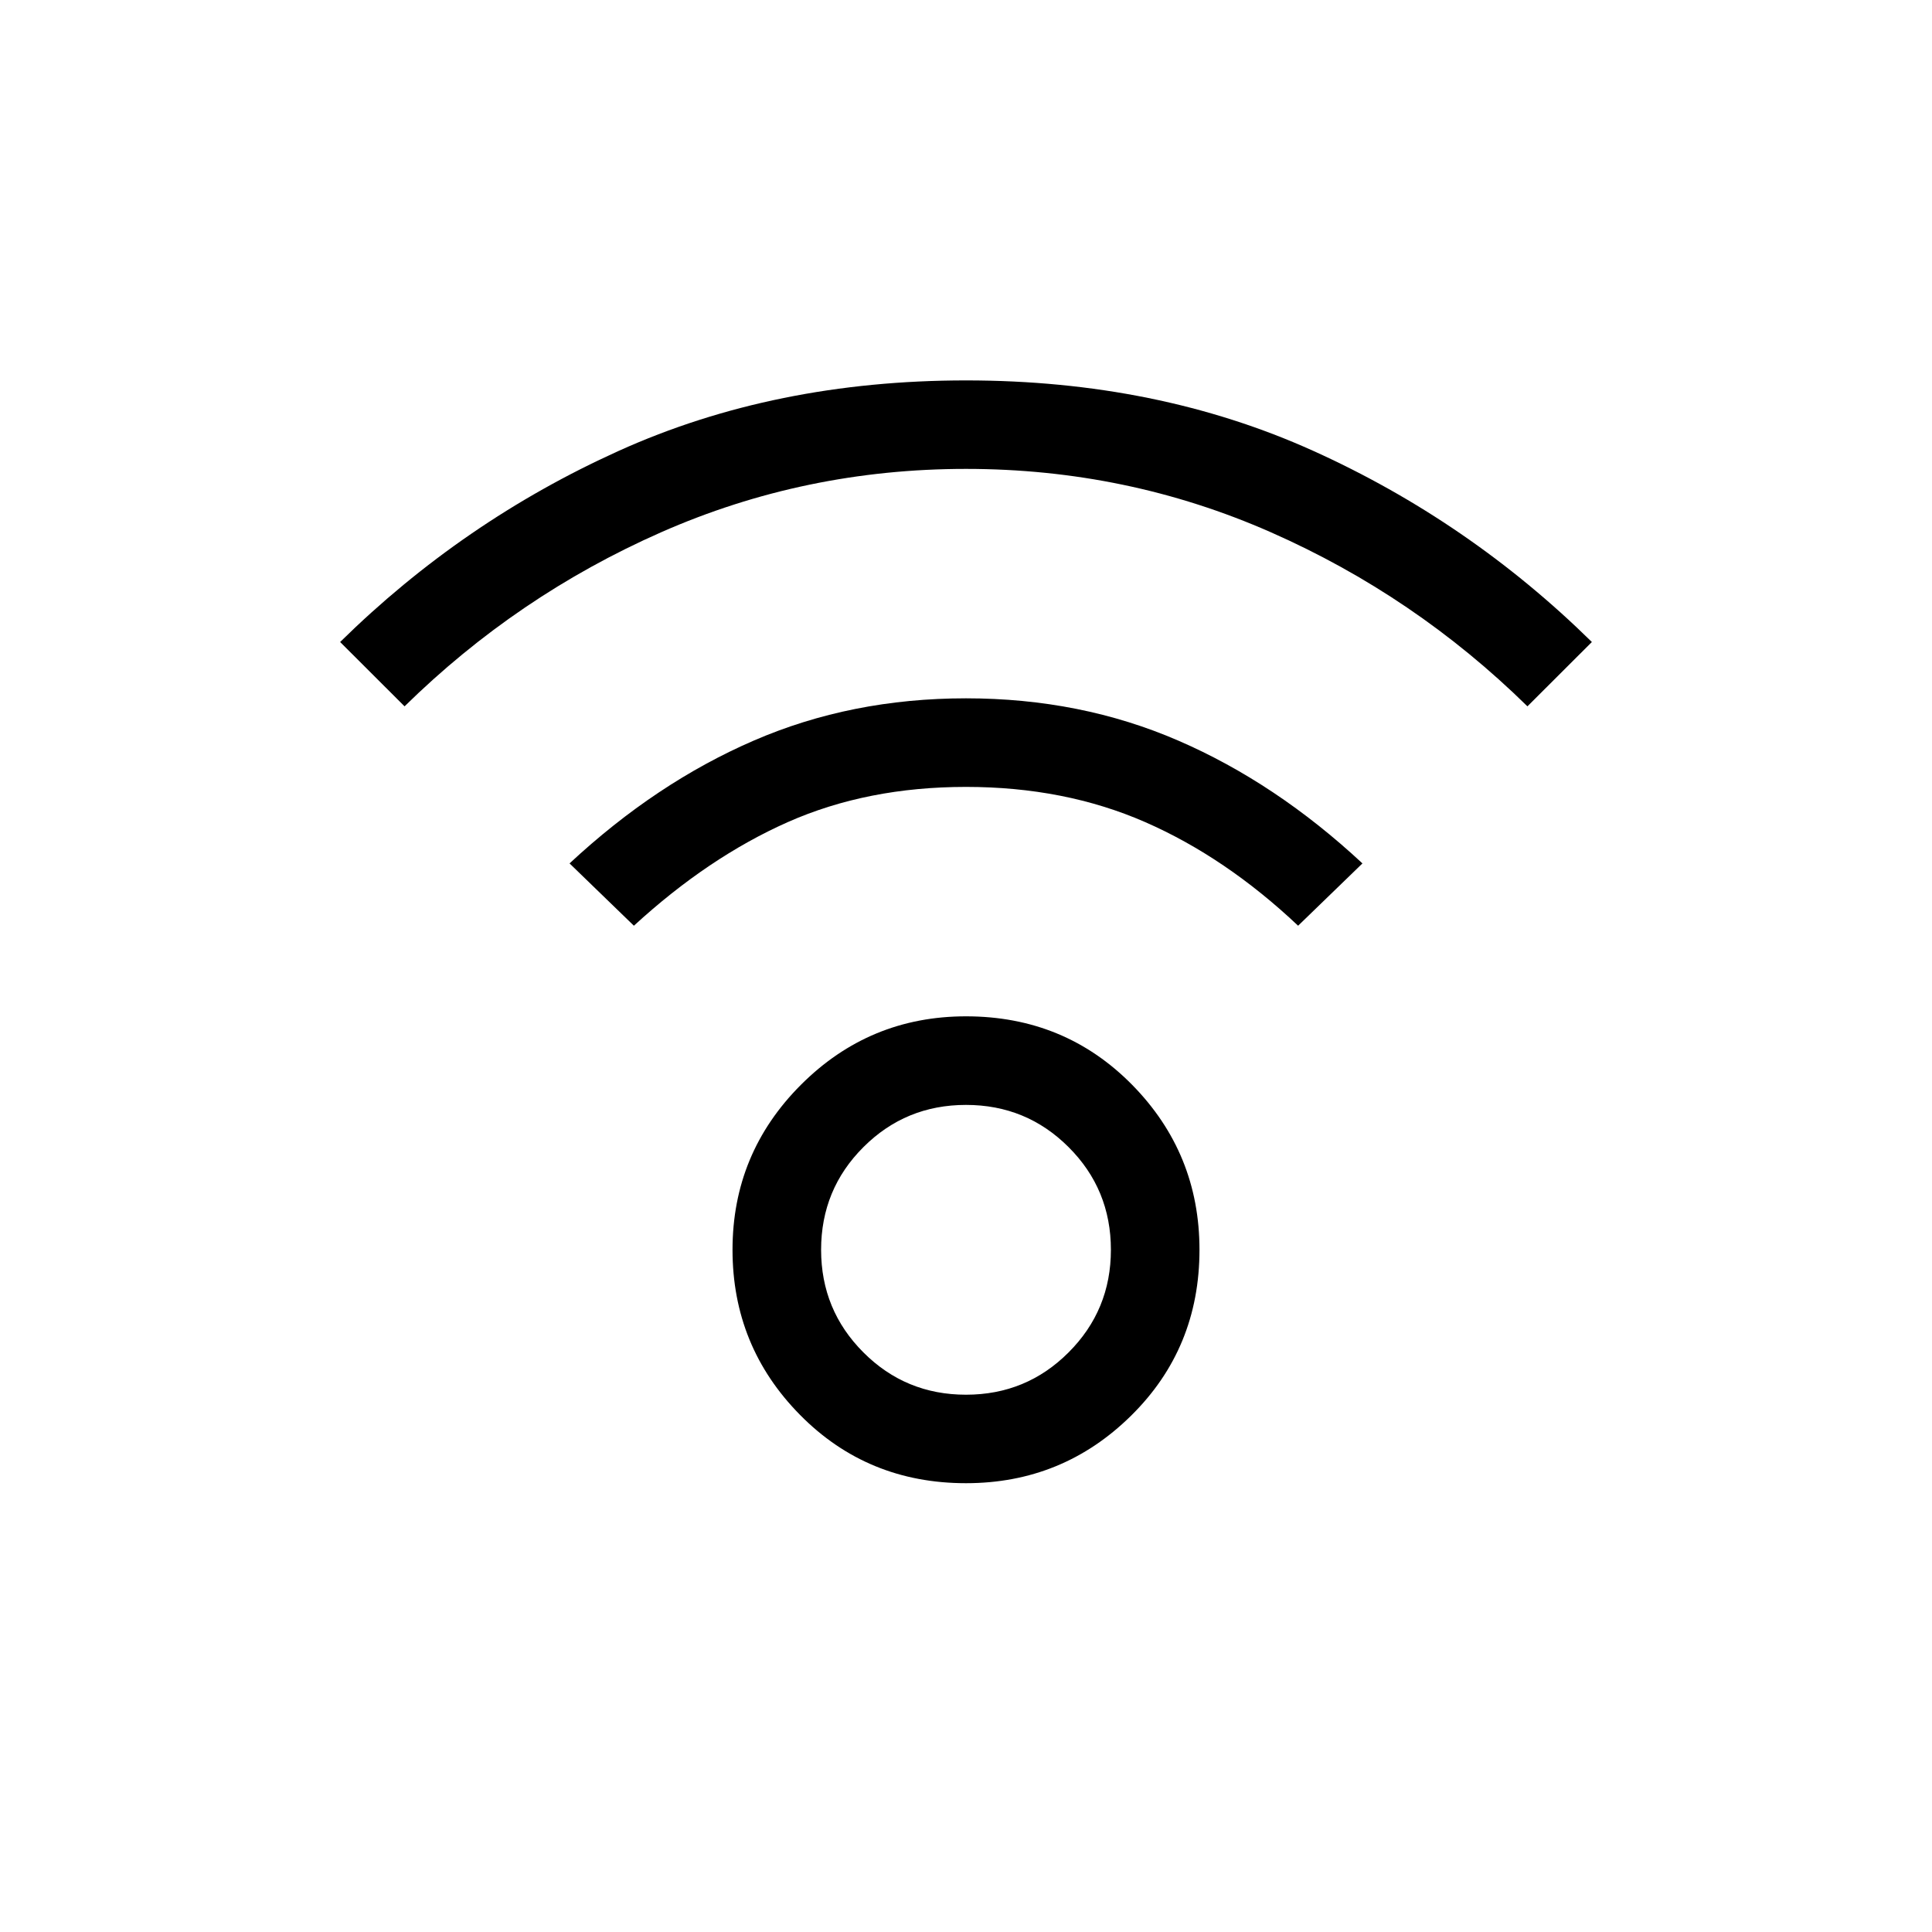 <svg xmlns="http://www.w3.org/2000/svg" height="20" width="20"><path d="M10 15.354Q8.979 15.354 8.281 14.646Q7.583 13.938 7.583 12.938Q7.583 11.938 8.292 11.229Q9 10.521 10 10.521Q11.021 10.521 11.719 11.229Q12.417 11.938 12.417 12.938Q12.417 13.958 11.708 14.656Q11 15.354 10 15.354ZM10 14.438Q10.625 14.438 11.062 14Q11.5 13.562 11.5 12.938Q11.5 12.312 11.062 11.875Q10.625 11.438 10 11.438Q9.375 11.438 8.938 11.875Q8.5 12.312 8.5 12.938Q8.5 13.562 8.938 14Q9.375 14.438 10 14.438ZM4.188 7.312 3.521 6.646Q4.792 5.396 6.406 4.667Q8.021 3.938 10 3.938Q11.979 3.938 13.594 4.667Q15.208 5.396 16.479 6.646L15.812 7.312Q14.646 6.167 13.156 5.51Q11.667 4.854 10 4.854Q8.333 4.854 6.844 5.51Q5.354 6.167 4.188 7.312ZM13.438 9.583Q12.688 8.875 11.854 8.51Q11.021 8.146 10 8.146Q8.979 8.146 8.156 8.51Q7.333 8.875 6.562 9.583L5.896 8.938Q6.792 8.104 7.802 7.667Q8.812 7.229 10 7.229Q11.188 7.229 12.198 7.667Q13.208 8.104 14.104 8.938Z"/></svg>